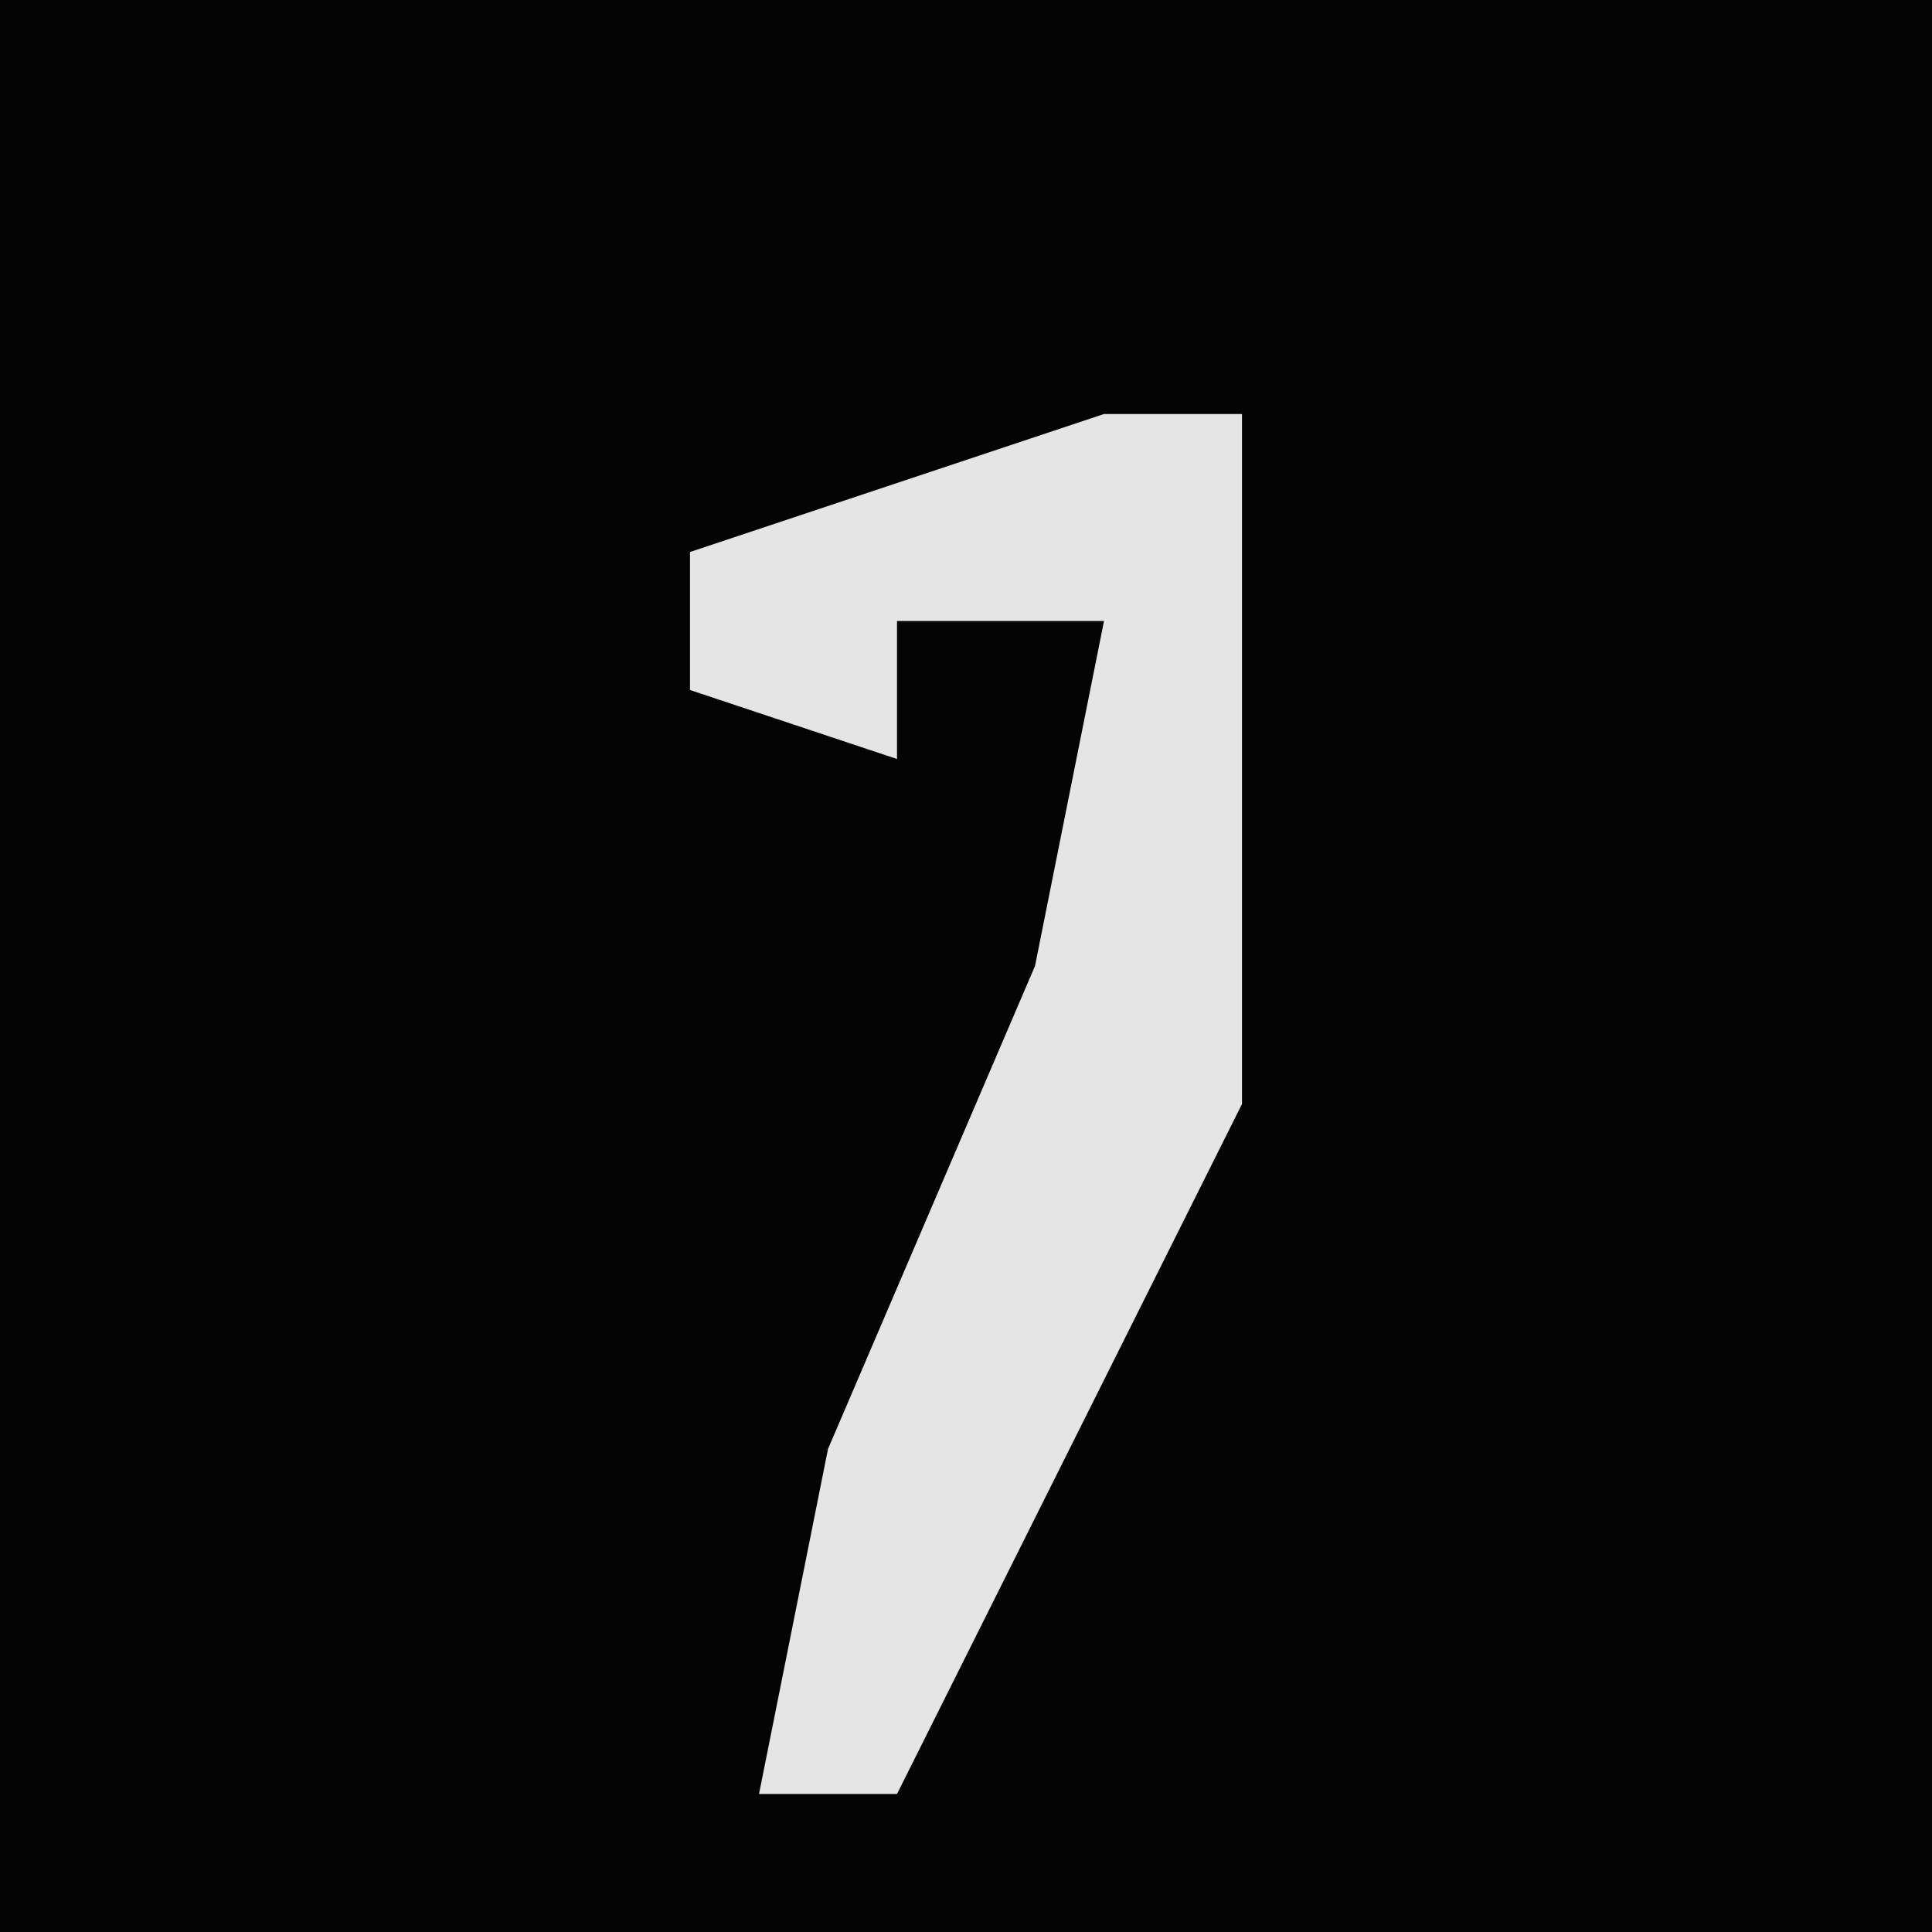 <?xml version="1.0" encoding="UTF-8"?>
<svg version="1.1" xmlns="http://www.w3.org/2000/svg" width="28" height="28">
<path d="M0,0 L28,0 L28,28 L0,28 Z " fill="#030303" transform="translate(0,0)"/>
<path d="M0,0 L2,0 L2,10 L-3,20 L-5,20 L-4,15 L-1,8 L0,3 L-3,3 L-3,5 L-6,4 L-6,2 Z " fill="#E5E5E5" transform="translate(16,6)"/>
</svg>
